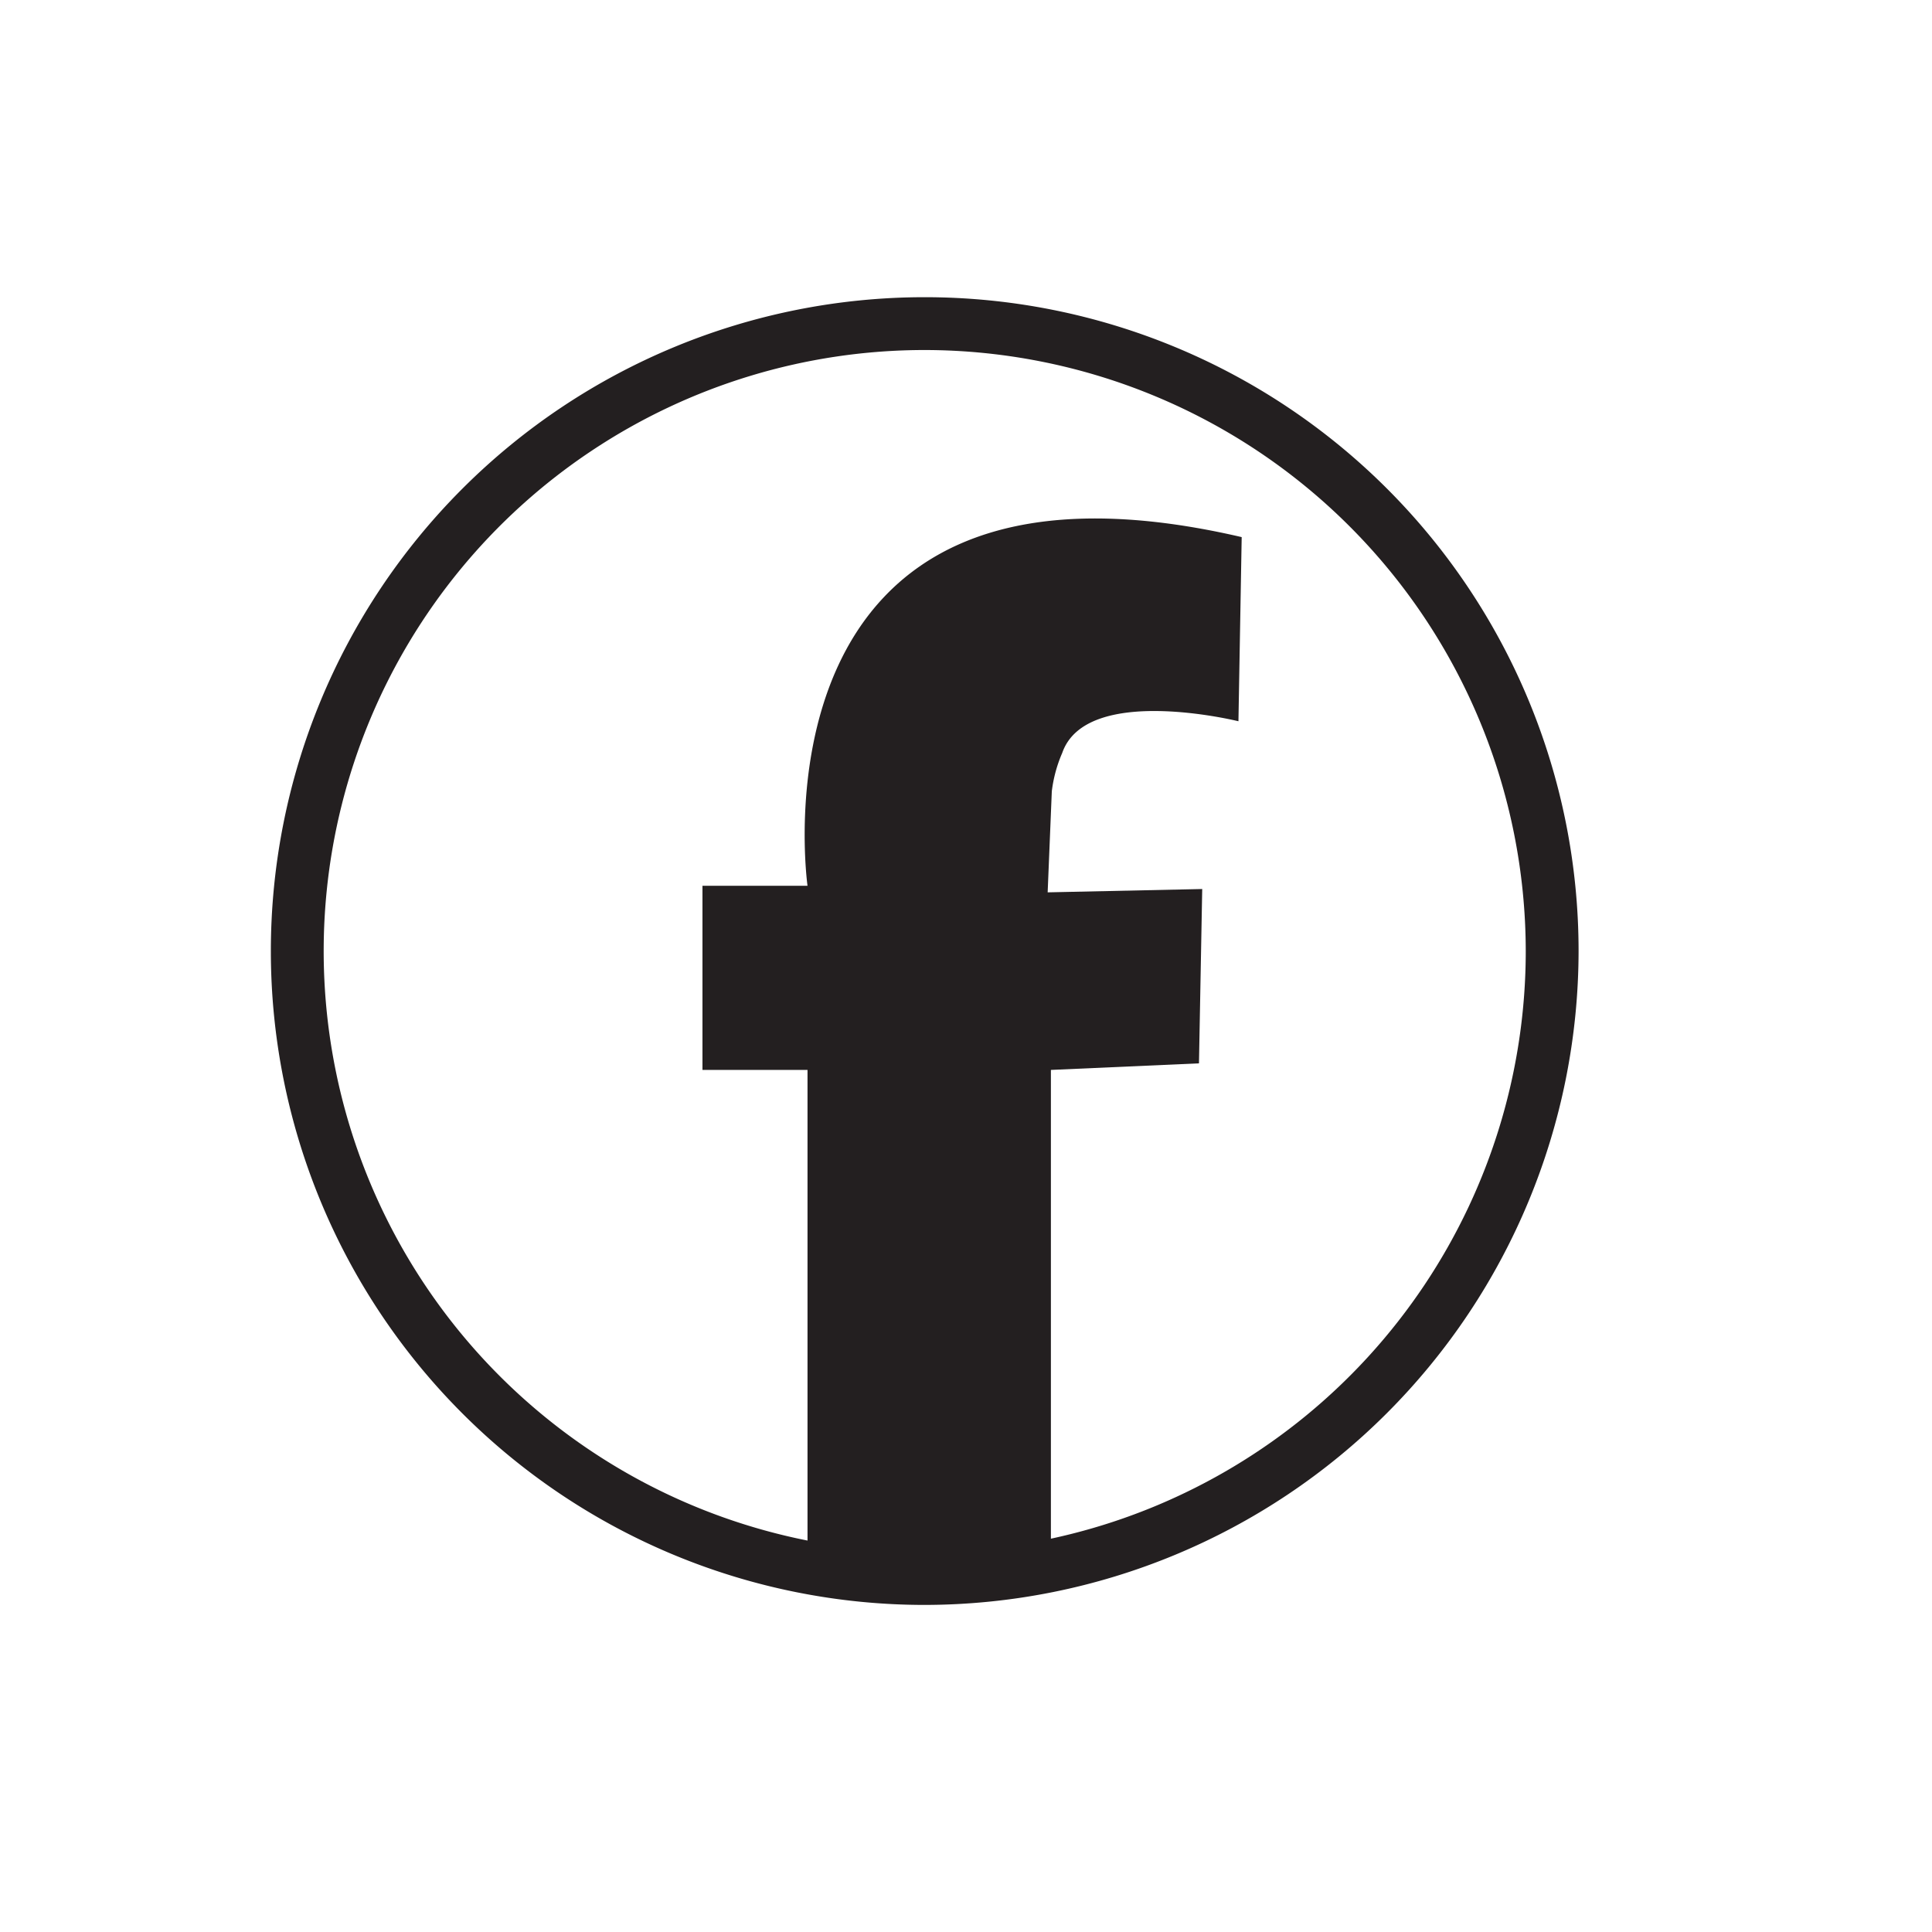 <svg xmlns="http://www.w3.org/2000/svg" width="256" height="256" viewBox="0 0 256 256"><g fill="#231f20"><path d="M122.53 211.66A85.64 85.64 0 1 1 208.17 126a85.74 85.74 0 0 1-85.64 85.66zm0-166.28A80.64 80.64 0 1 0 203.17 126a80.73 80.73 0 0 0-80.64-80.62z"/><path d="M122.53 212.66A86.64 86.64 0 1 1 209.17 126a86.74 86.74 0 0 1-86.64 86.66zm0-166.28A79.64 79.64 0 1 0 202.17 126a79.73 79.73 0 0 0-79.64-79.62z"/><path d="M107 208.89v-67.12H93.08v-24.4H107s-8.71-61.59 57.53-46.2l-.43 24.4s-20.16-5-23.35 4.2a18.25 18.25 0 0 0-1.38 5.08l-.55 13.39 20.48-.44-.43 23.1-19.62.87v67.12s-22.2 6.97-32.25 0z"/></g></svg>